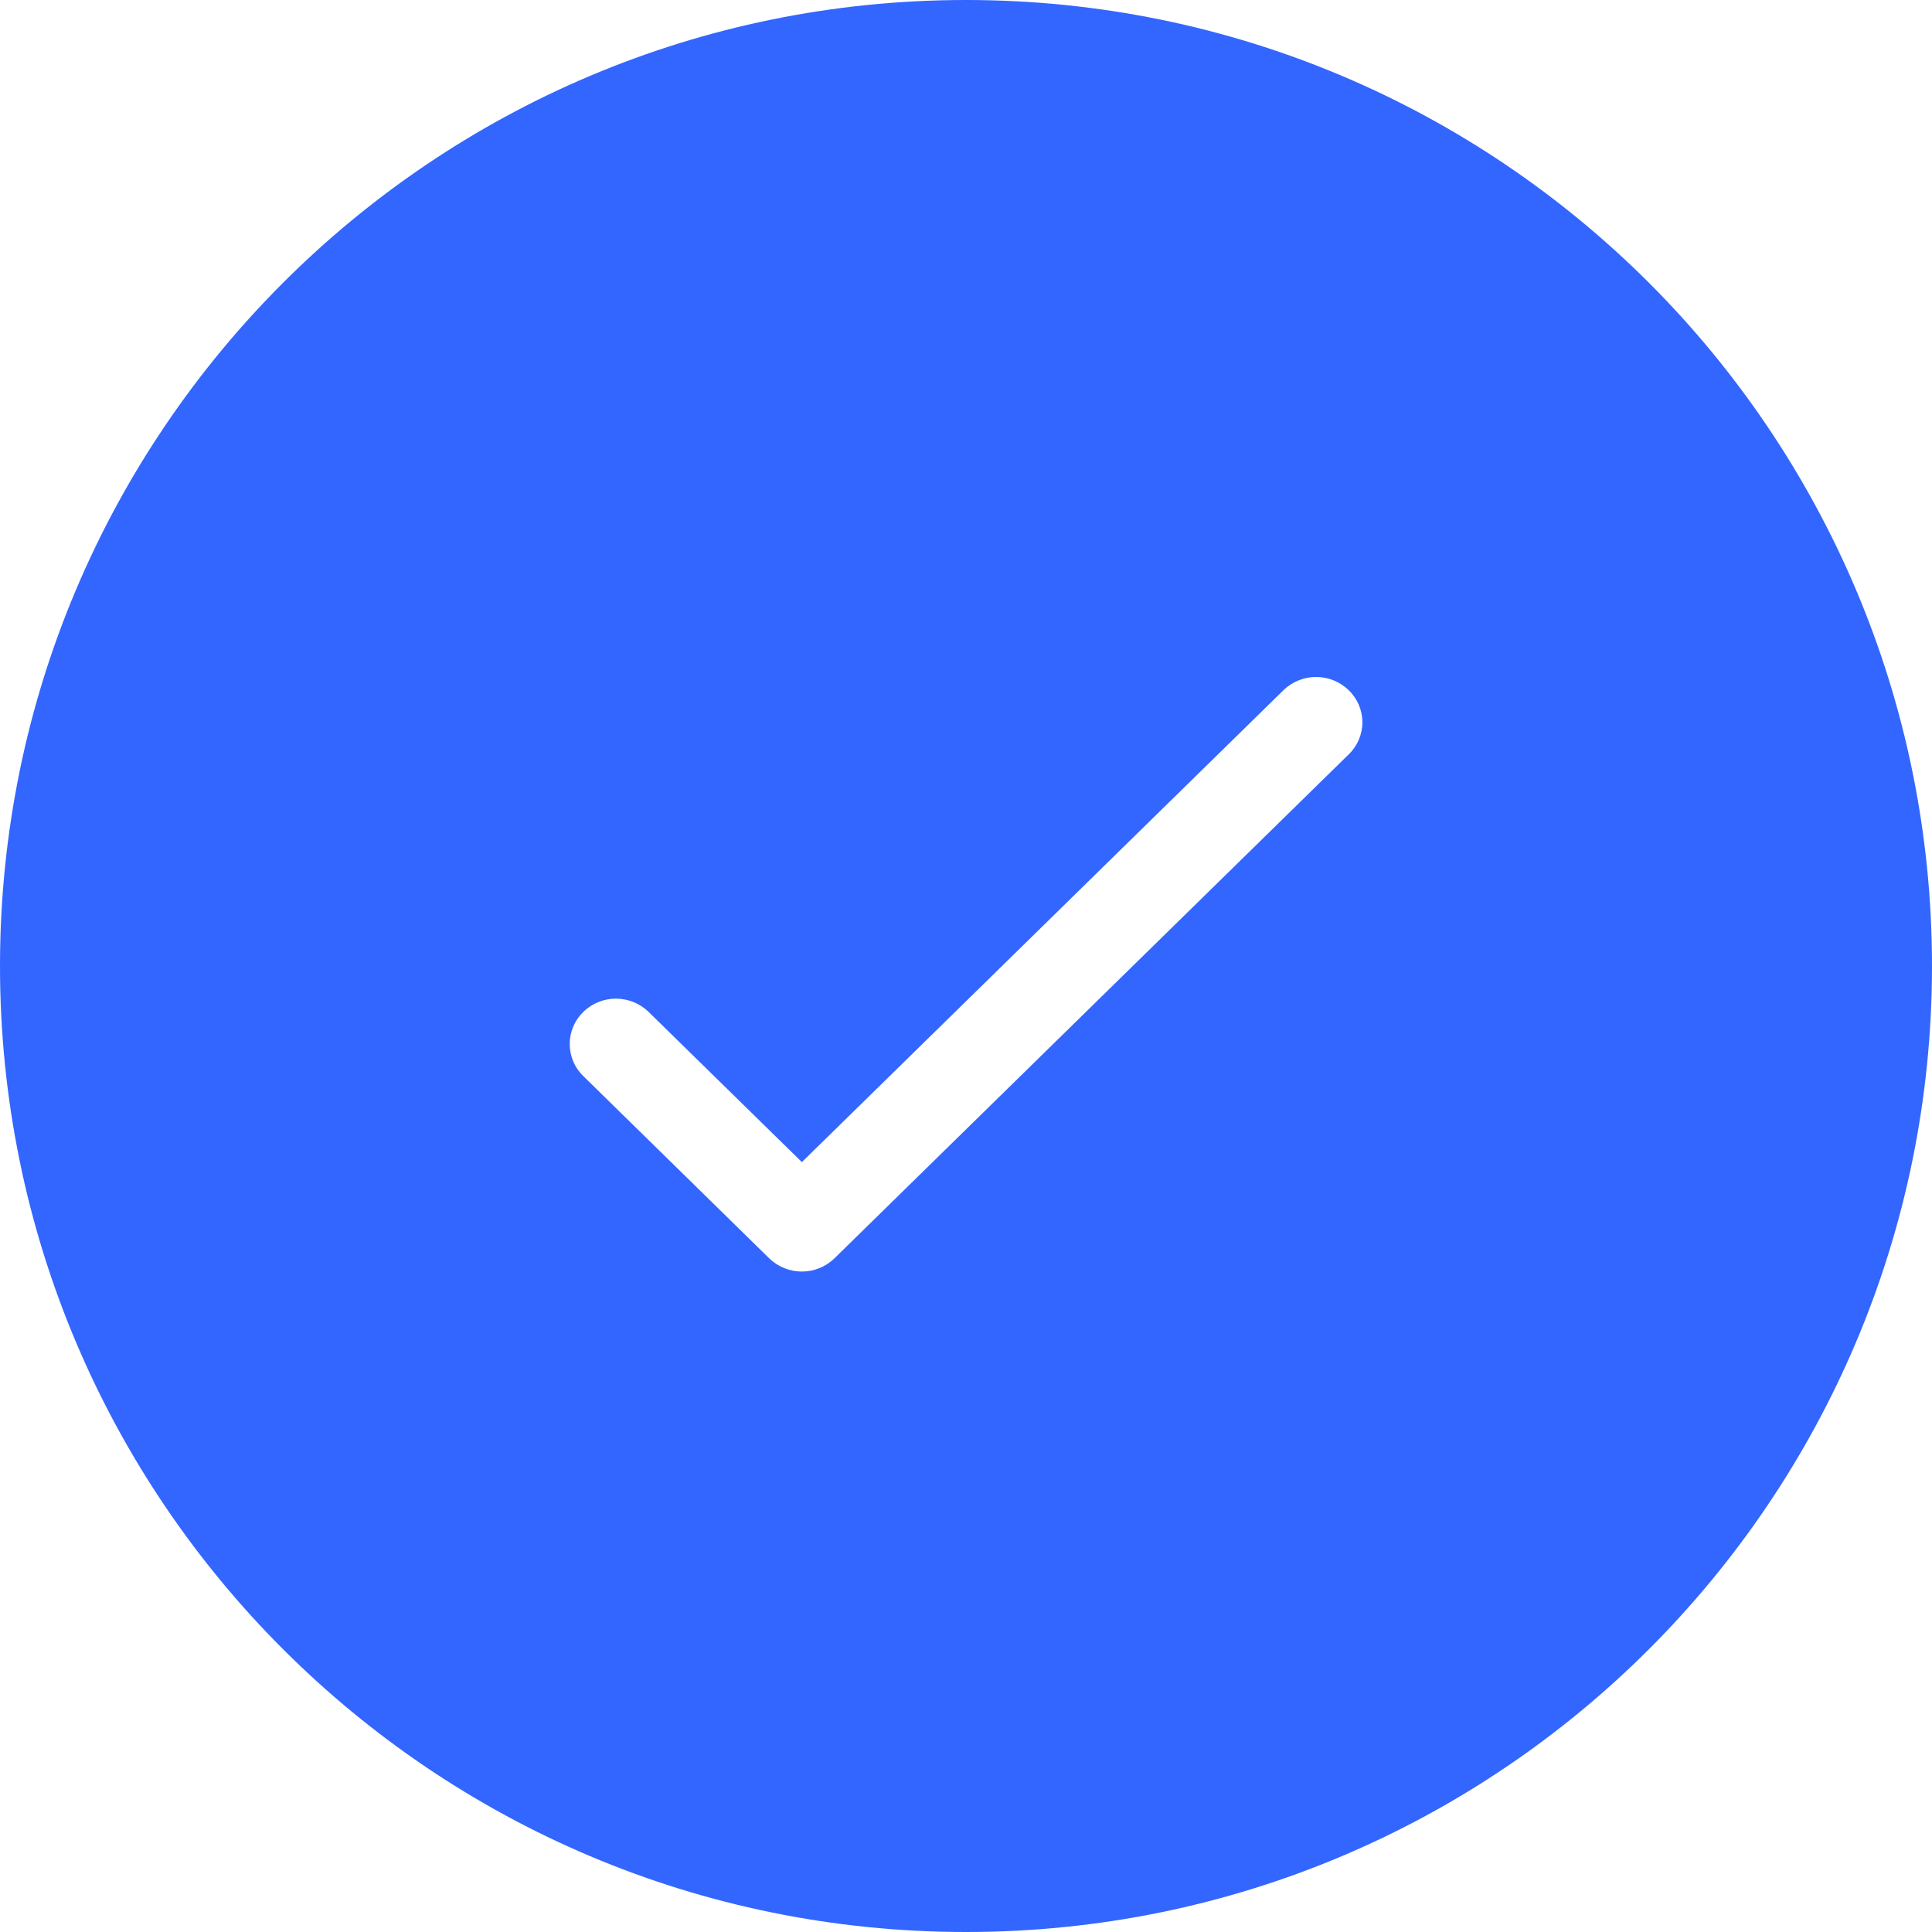 <?xml version="1.0" encoding="UTF-8"?>
<svg width="18px" height="18px" viewBox="0 0 18 18" version="1.1" xmlns="http://www.w3.org/2000/svg" xmlns:xlink="http://www.w3.org/1999/xlink">
    <!-- Generator: Sketch 53.2 (72643) - https://sketchapp.com -->
    <title>circleTick</title>
    <desc>Created with Sketch.</desc>
    <g id="Page-1" stroke="none" stroke-width="1" fill="none" fill-rule="evenodd">
        <path d="M9,18 C4.029,18 0,13.971 0,9 C0,4.029 4.029,0 9,0 C13.971,0 18,4.029 18,9 C18,13.971 13.971,18 9,18 Z M11.957,6.431 L7.471,10.827 L6.043,9.428 C5.873,9.263 5.603,9.263 5.434,9.428 C5.353,9.507 5.308,9.614 5.308,9.727 C5.308,9.839 5.353,9.947 5.434,10.025 L7.166,11.723 C7.336,11.888 7.606,11.888 7.775,11.723 L12.566,7.028 C12.647,6.95 12.693,6.842 12.693,6.73 C12.693,6.617 12.647,6.509 12.566,6.431 C12.397,6.266 12.127,6.266 11.957,6.431 Z" id="circleTick" fill="#3366ff"></path>
    </g>
</svg>
